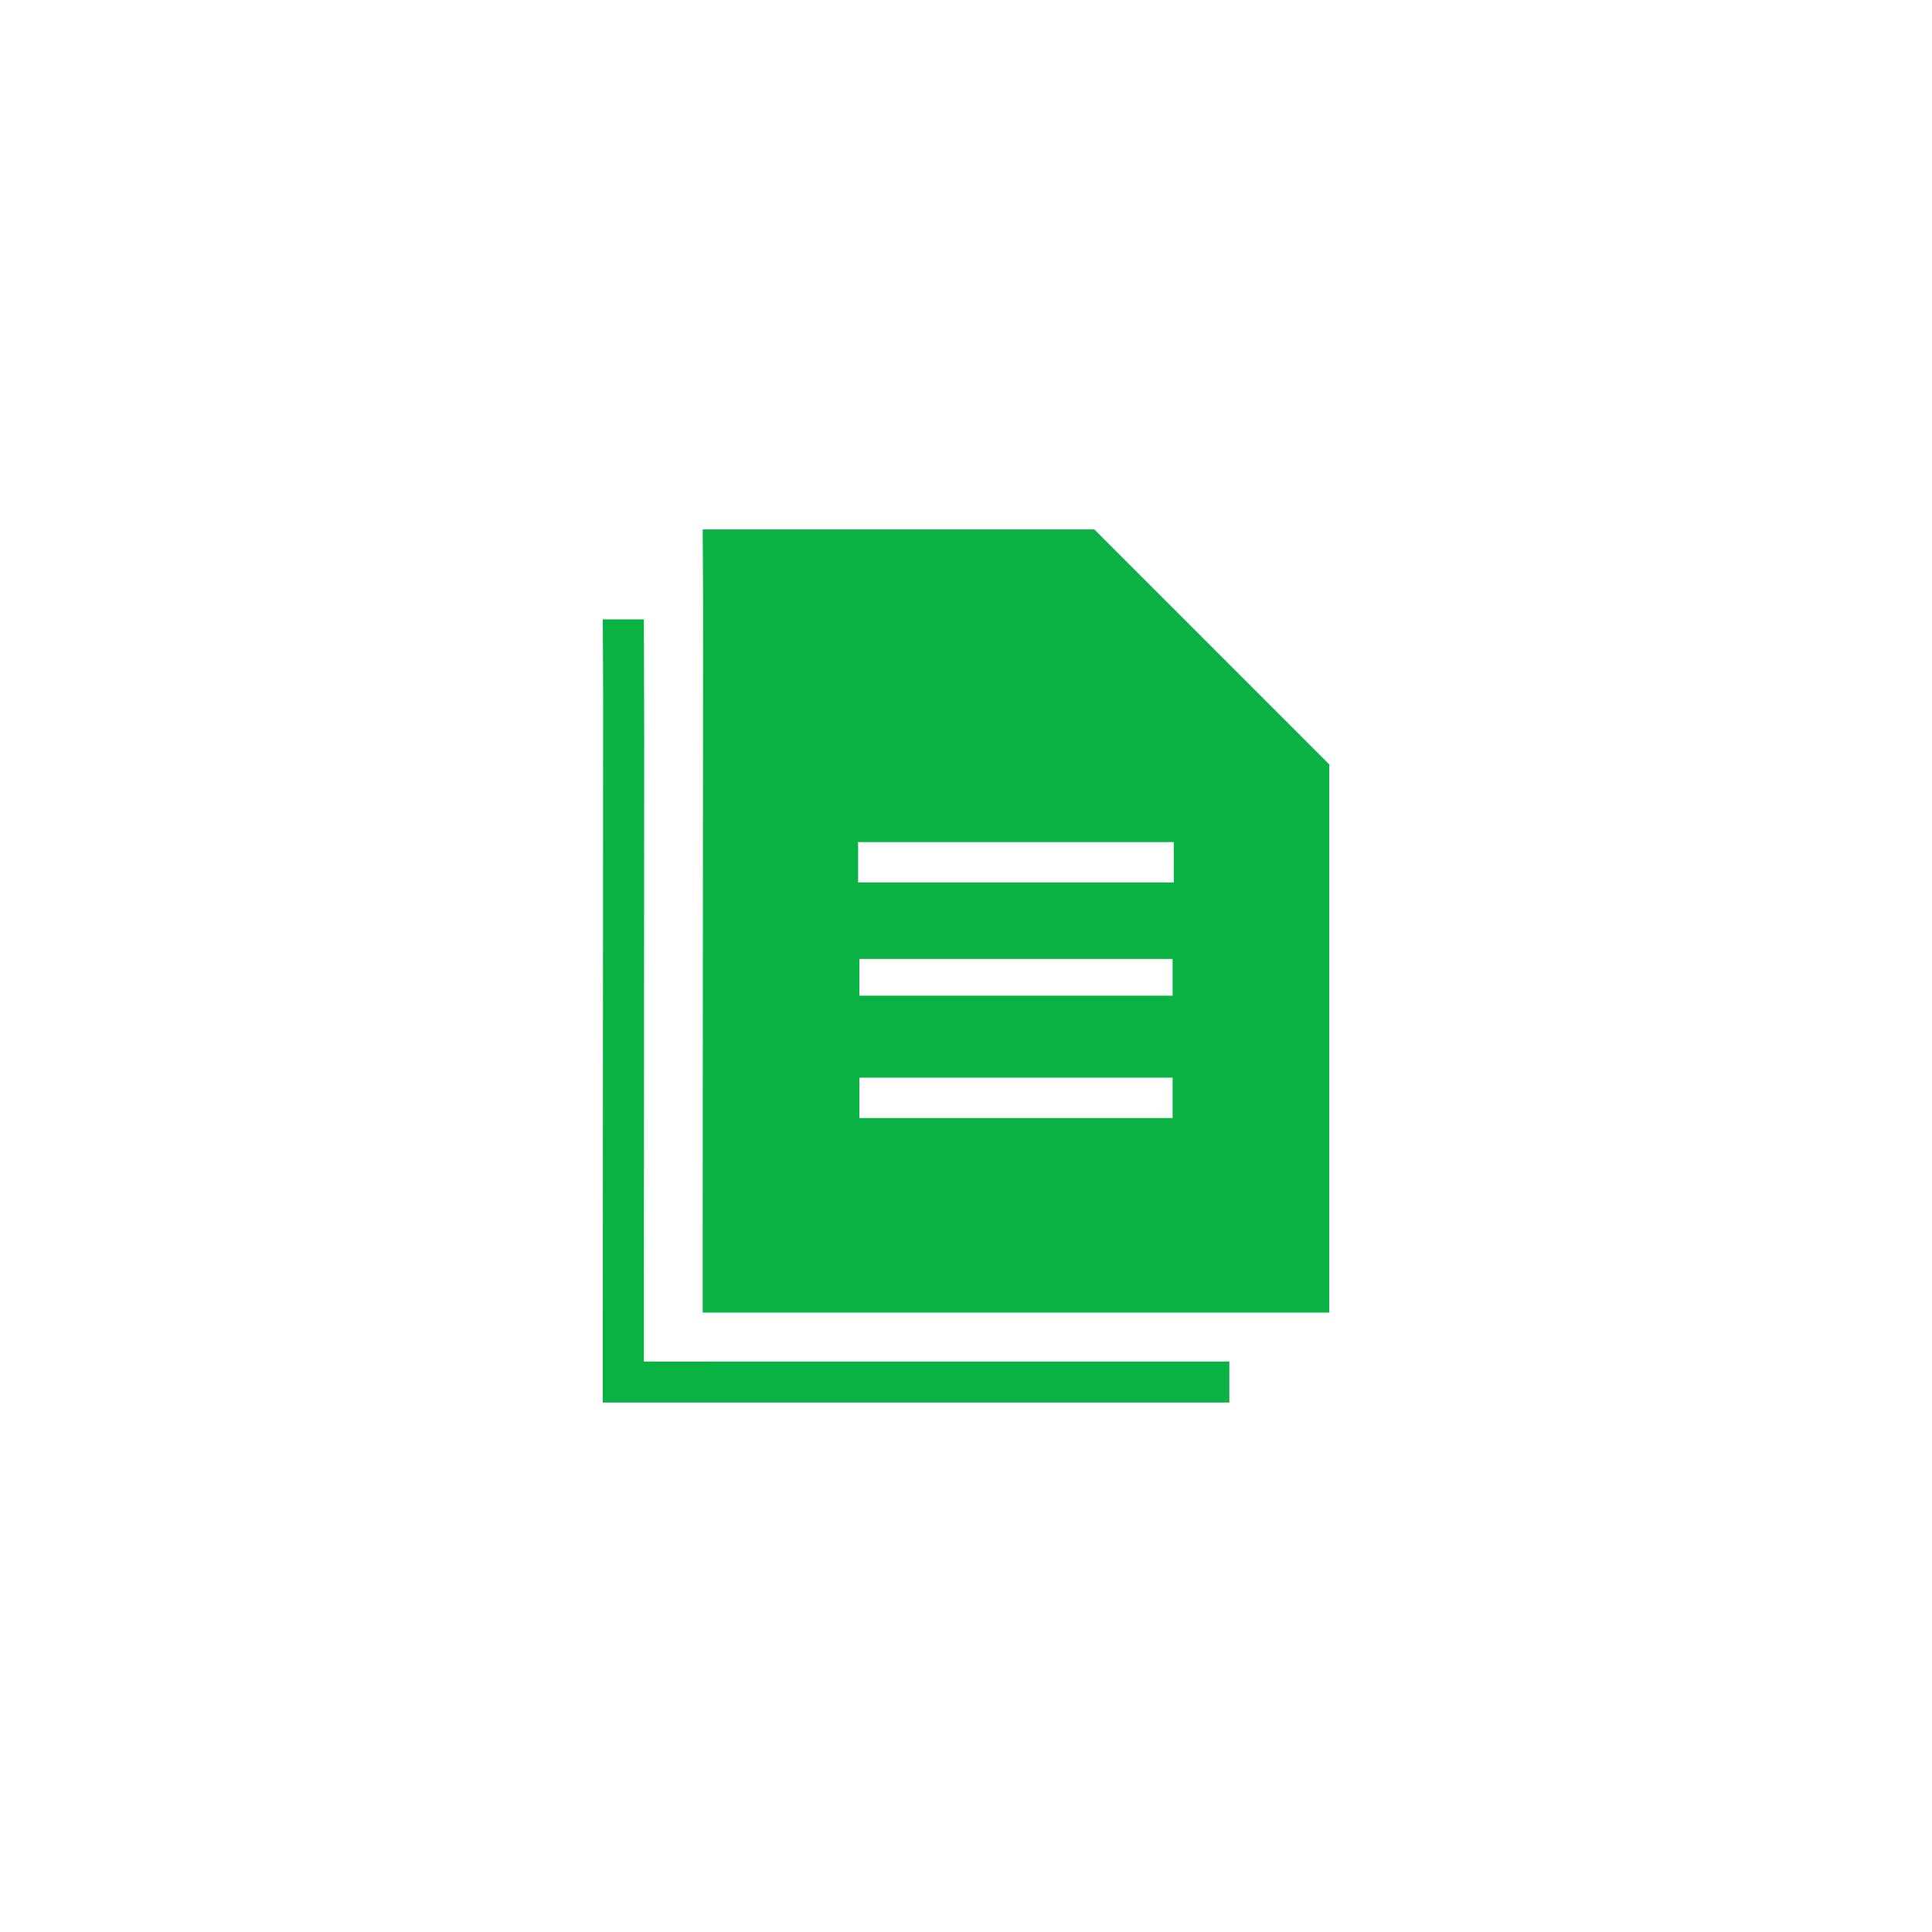 <?xml version="1.0" encoding="utf-8"?>
<!-- Generator: Adobe Illustrator 16.0.0, SVG Export Plug-In . SVG Version: 6.00 Build 0)  -->
<!DOCTYPE svg PUBLIC "-//W3C//DTD SVG 1.1//EN" "http://www.w3.org/Graphics/SVG/1.1/DTD/svg11.dtd">
<svg version="1.1" id="Layer_1" xmlns="http://www.w3.org/2000/svg" xmlns:xlink="http://www.w3.org/1999/xlink" x="0px" y="0px"
	 width="48px" height="48px" viewBox="0 0 48 48" enable-background="new 0 0 48 48" xml:space="preserve">
<rect fill="none" width="48" height="48"/>
<path fill="#0AB243" d="M17.716,33.828h-1.719v-1.727l0.008-13.816c0-0.413-0.008-2.897-0.008-2.897h-1.021
	c0,0,0.009,1.481,0.009,1.946L14.976,32.9v1.946h1.936h11.685h1.946v-1.019h-2.456H17.716z"/>
<path fill="#0AB243" d="M27.188,13.153h-7.784h-1.946c0,0,0.01,1.48,0.01,1.946l-0.01,15.567v1.945h1.937h11.685h1.945v-1.945
	V18.991L27.188,13.153z M29.133,27.777H21.35v-1.003h7.783V27.777z M29.133,24.737H21.35v-0.912h7.783V24.737z M29.163,21.924
	h-7.844v-1.003h7.844V21.924z"/>
</svg>
